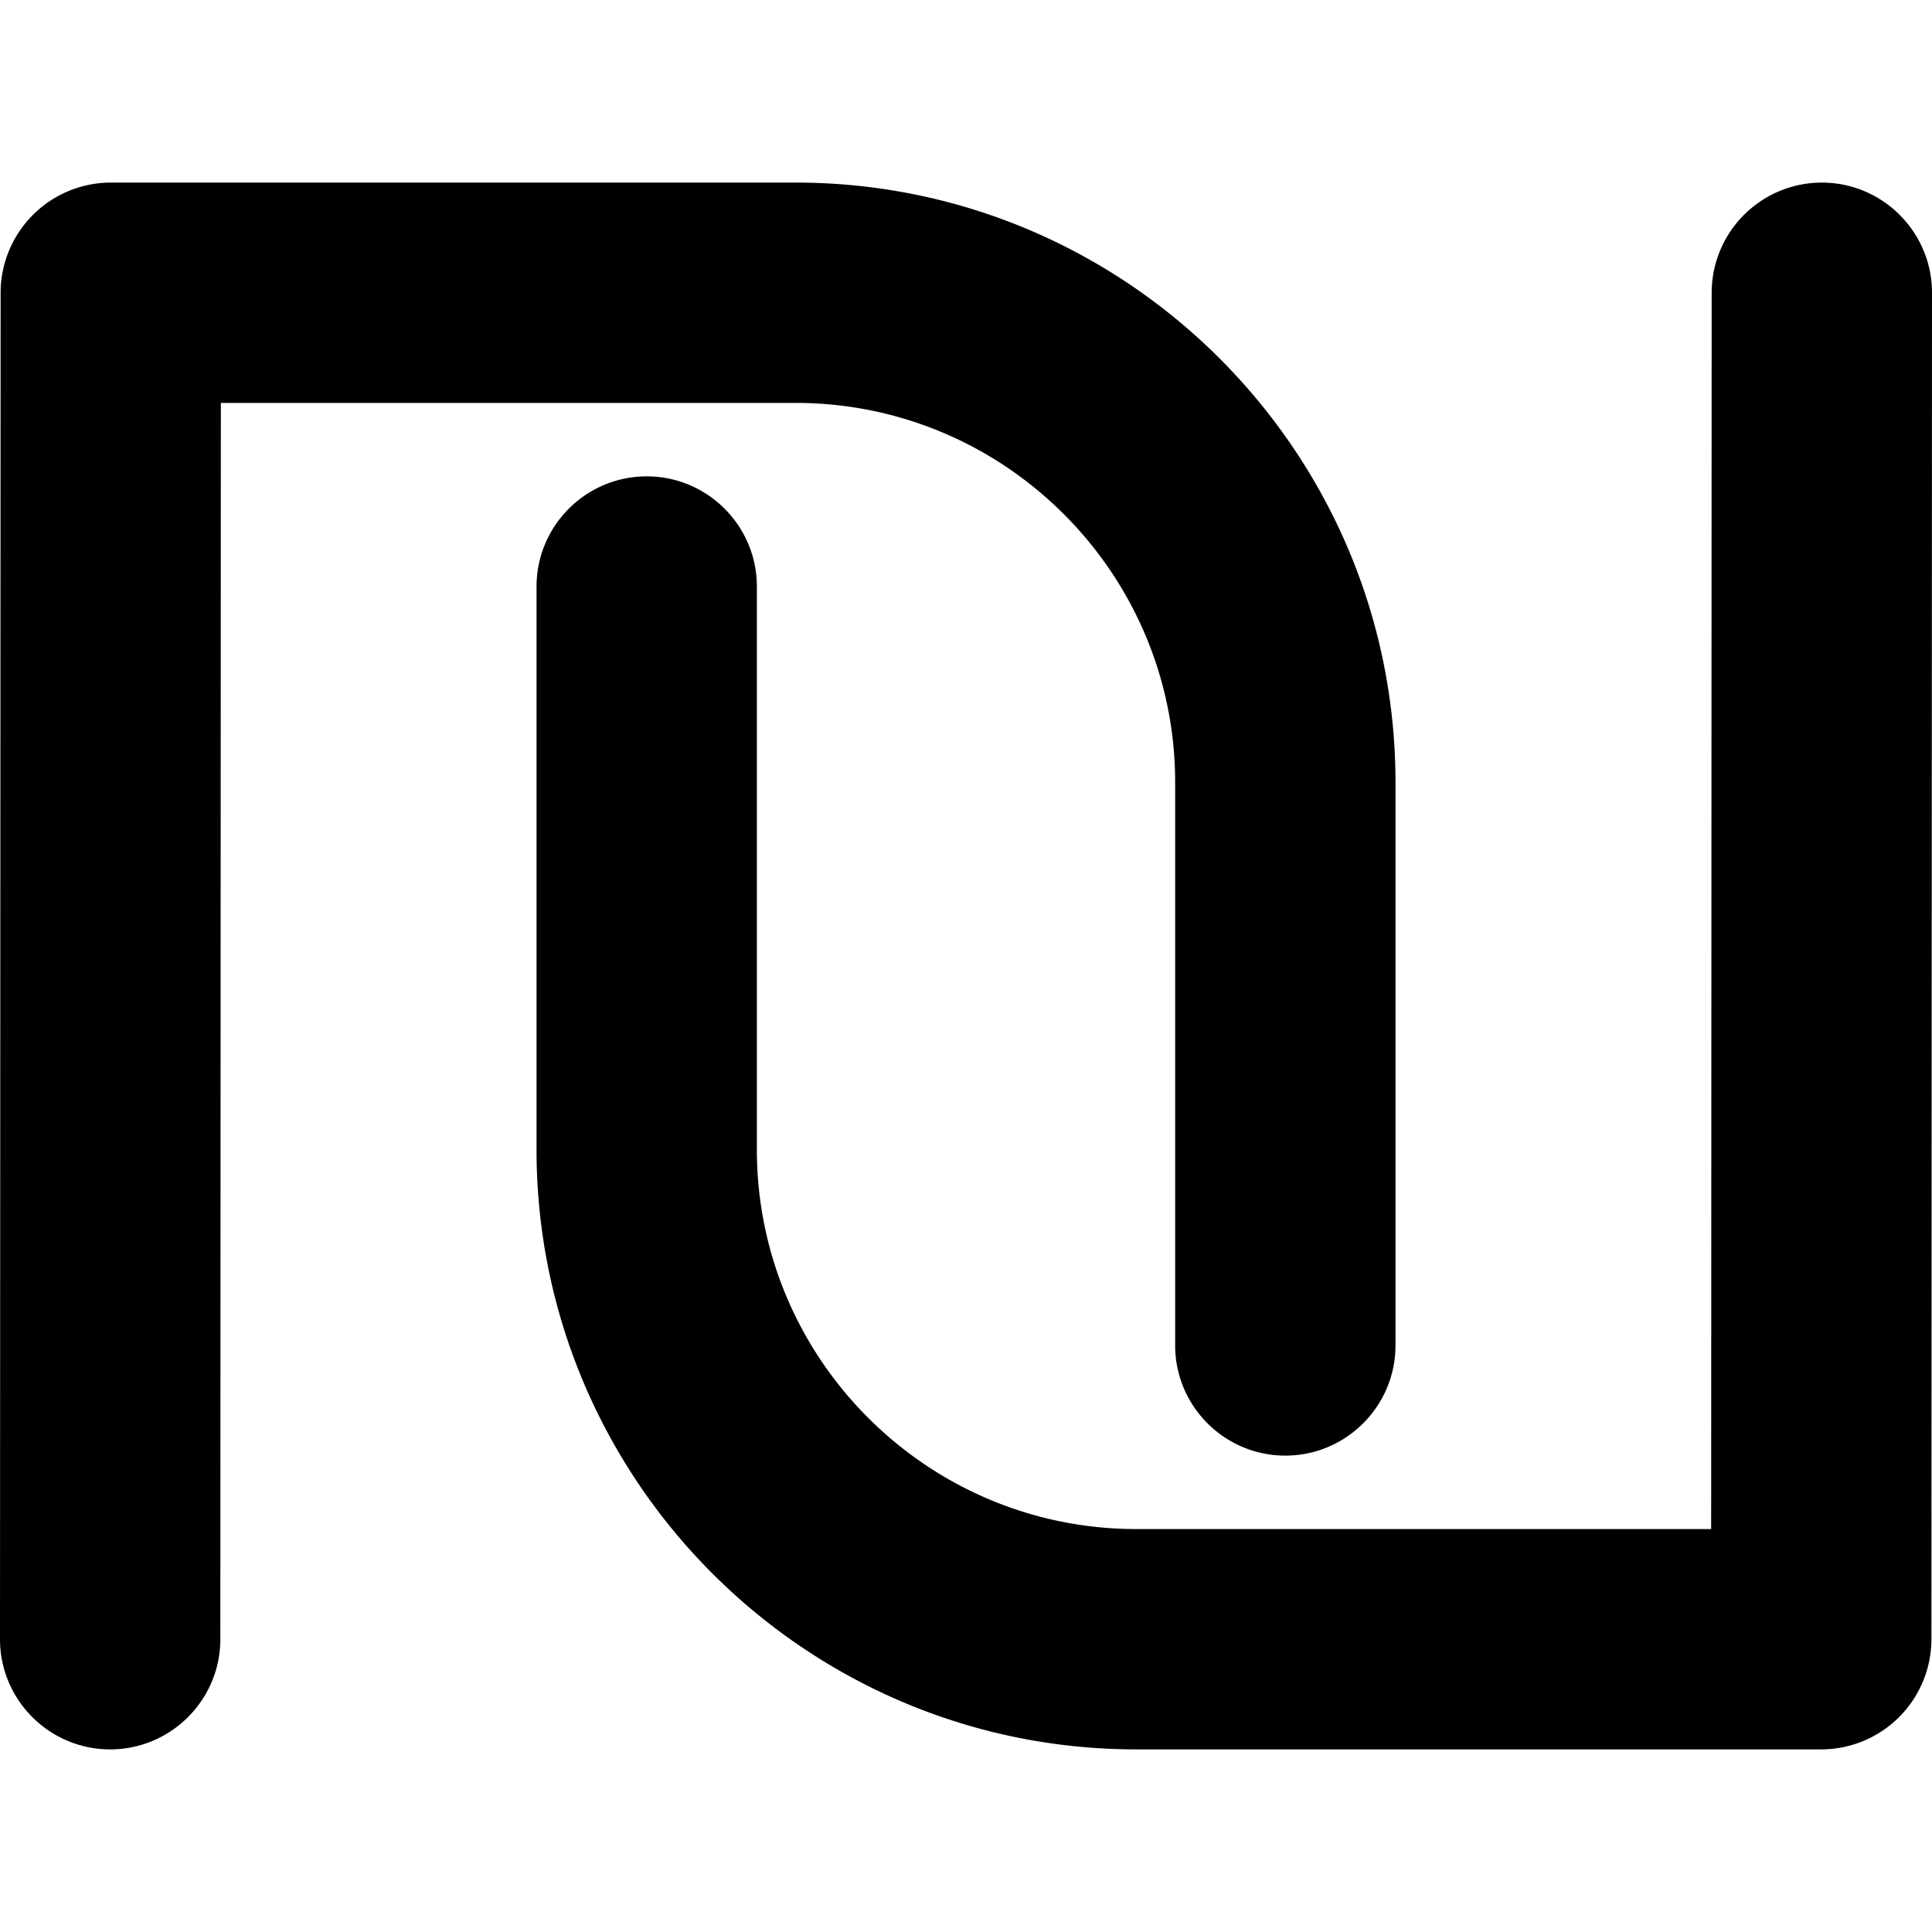 <svg xmlns="http://www.w3.org/2000/svg" version="1.1" xmlns:xlink="http://www.w3.org/1999/xlink" width="512" height="512" x="0" y="0" viewBox="0 0 78.917 78.917" style="enable-background:new 0 0 512 512" xml:space="preserve" class=""><g><path d="M32.501 16.458H9.021L9 66.958c0 2.48-2.019 4.5-4.5 4.5s-4.5-2.02-4.5-4.5l.025-55.005a4.506 4.506 0 0 1 4.5-4.495h27.977c13.51 0 24.5 10.991 24.5 24.5v23c0 2.48-2.02 4.5-4.5 4.5s-4.5-2.02-4.5-4.5v-23c-.001-8.546-6.954-15.5-15.501-15.5zm41.916-9a4.505 4.505 0 0 0-4.5 4.5l-.021 50.5h-23.48c-8.547 0-15.5-6.953-15.5-15.5v-23c0-2.481-2.019-4.5-4.5-4.5s-4.5 2.019-4.5 4.5v23c0 13.509 10.99 24.5 24.5 24.5h27.977a4.505 4.505 0 0 0 4.5-4.495l.024-55.005c0-2.48-2.019-4.5-4.5-4.5z" fill="#000000" opacity="1" data-original="#000000" class=""></path></g></svg> 